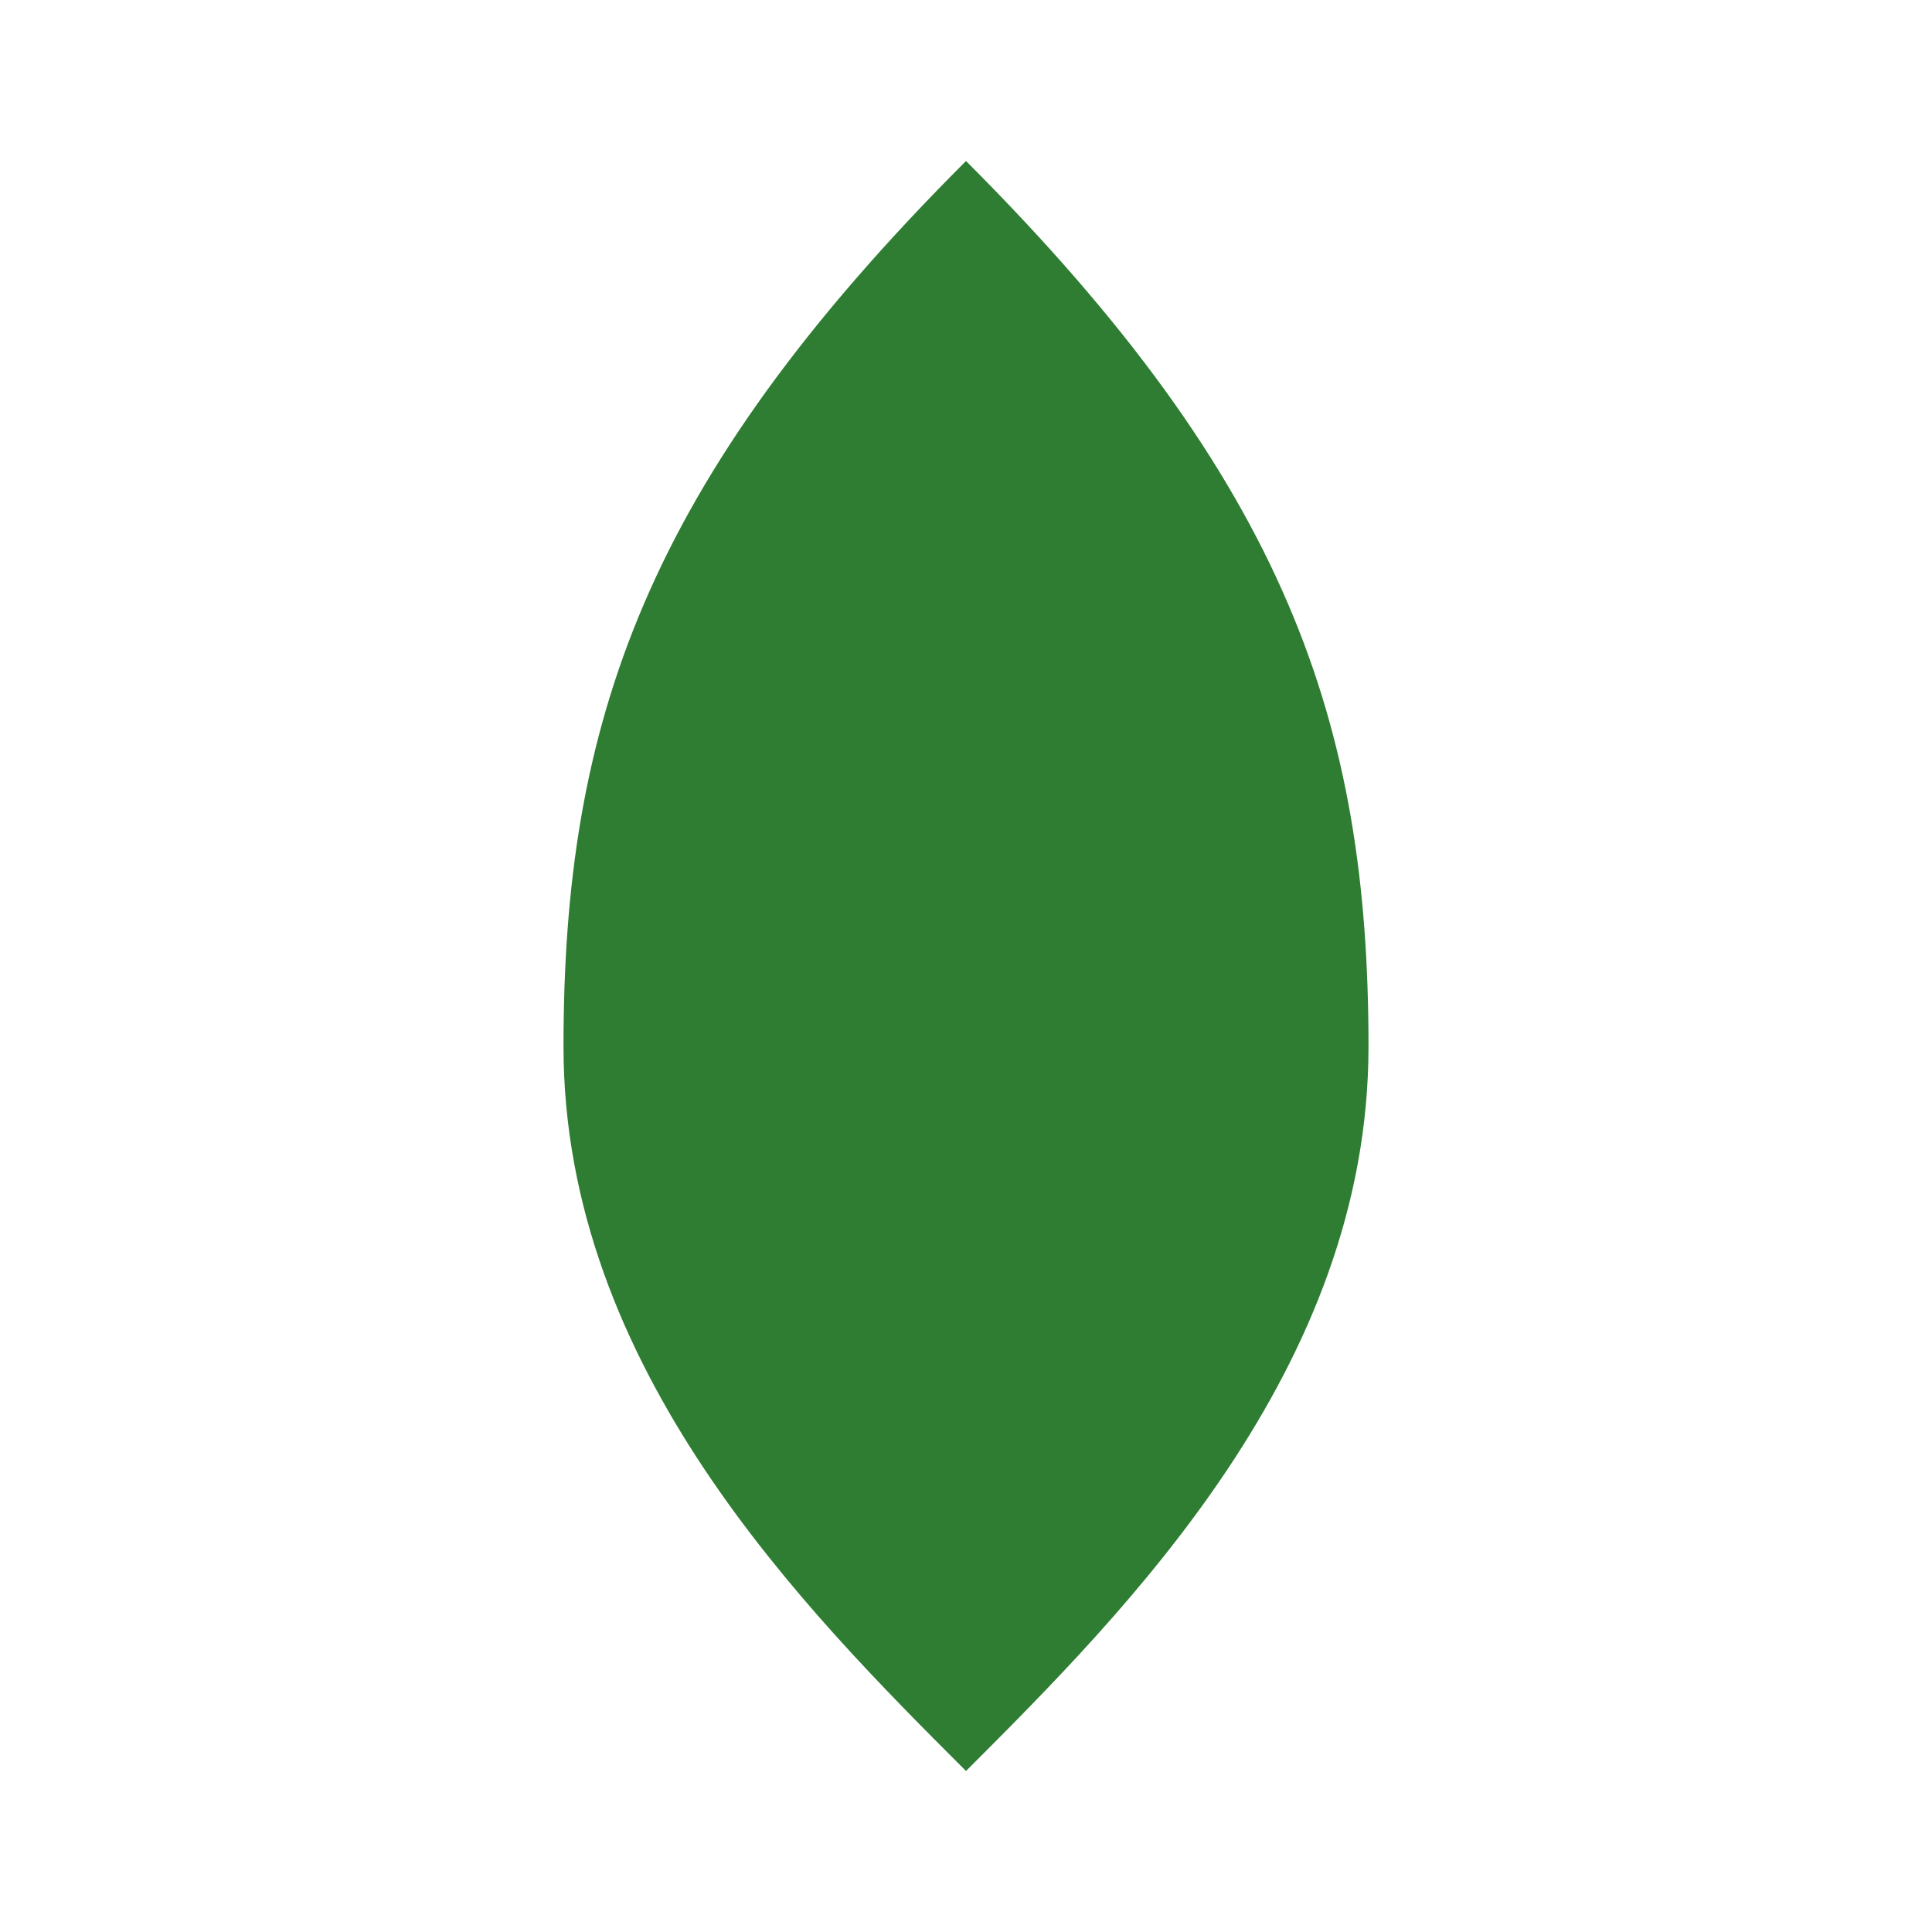 <svg xmlns="http://www.w3.org/2000/svg" width="120" height="120" viewBox="0 0 24 24"><rect fill="none" height="24" width="24"/><path fill="#2e7d32" d="M12 2C8 6 7 9 7 13c0 4 3 7 5 9 2-2 5-5 5-9 0-4-1-7-5-11z"/></svg>